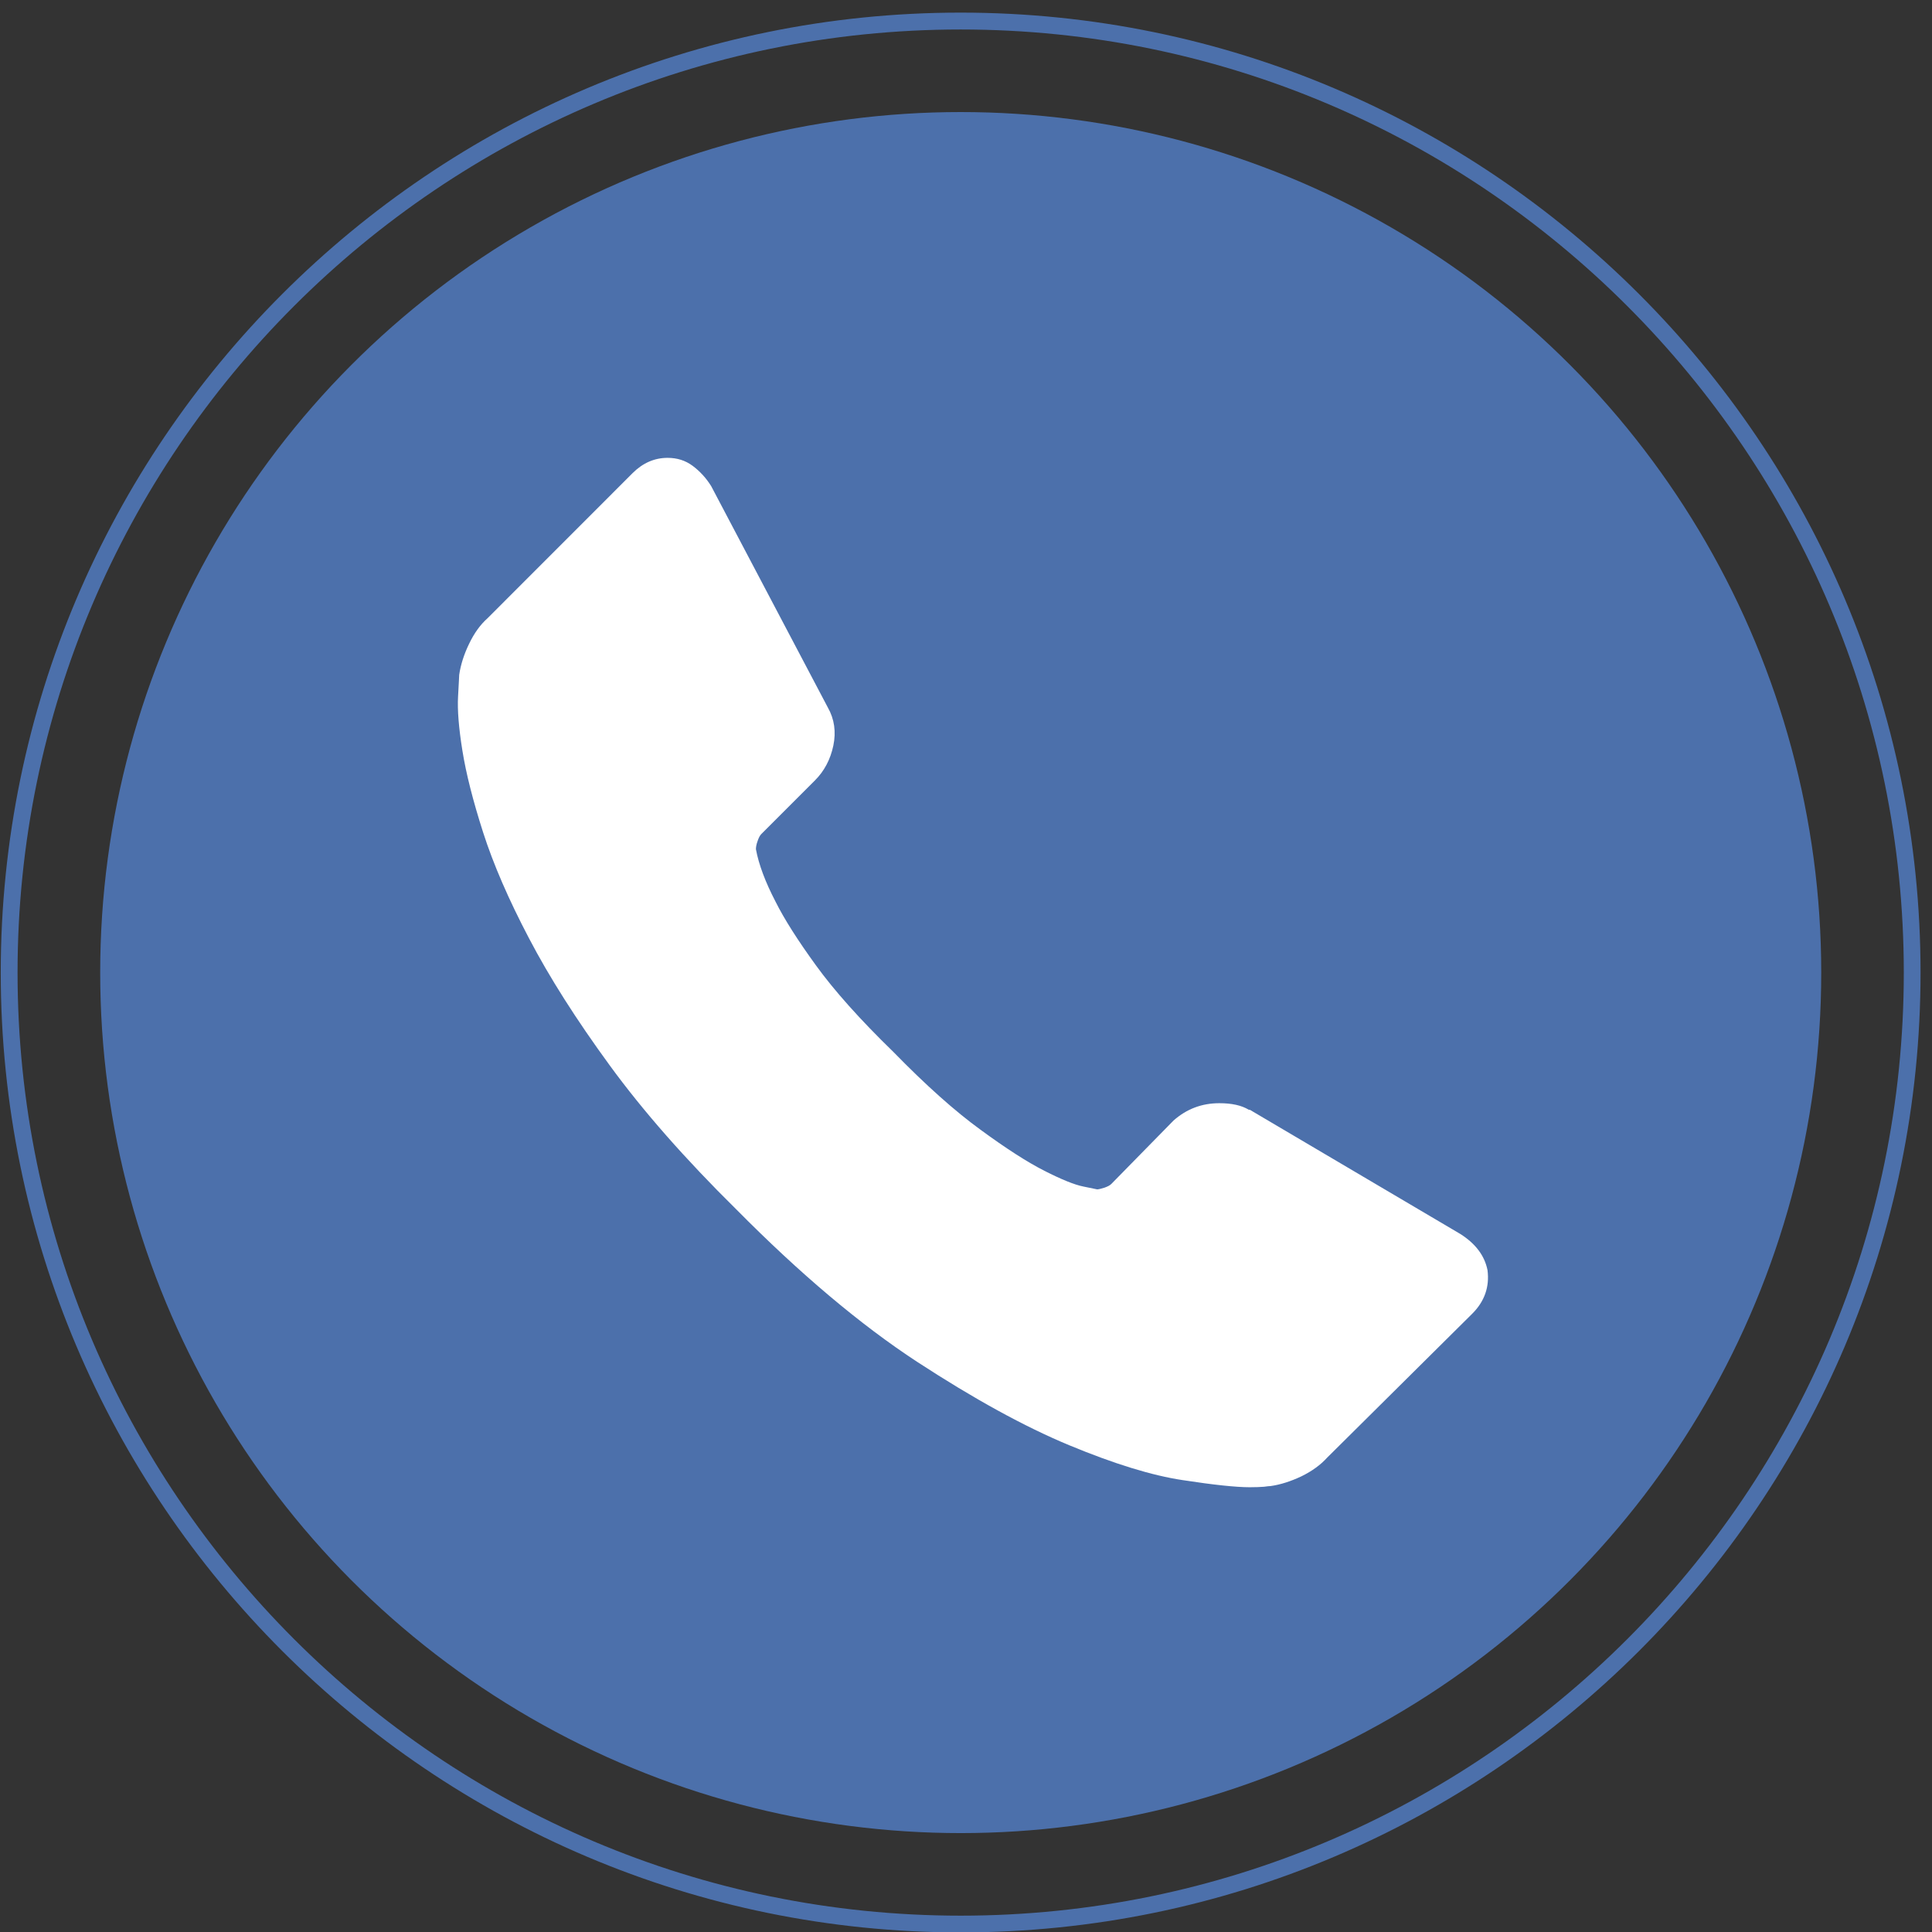 <?xml version="1.0" encoding="utf-8"?>
<!-- Generator: Adobe Illustrator 16.0.3, SVG Export Plug-In . SVG Version: 6.00 Build 0)  -->
<!DOCTYPE svg PUBLIC "-//W3C//DTD SVG 1.1//EN" "http://www.w3.org/Graphics/SVG/1.1/DTD/svg11.dtd">
<svg version="1.1" id="Слой_1" xmlns="http://www.w3.org/2000/svg" xmlns:xlink="http://www.w3.org/1999/xlink" x="0px" y="0px"
	 width="28.5px" height="28.5px" viewBox="0 0 28.5 28.5" enable-background="new 0 0 28.5 28.5" xml:space="preserve">
<rect x="0" y="0" width="28.5" height="28.5" fill="#333333" stroke="none"/>
<g>
	<g>
		<g>
			<g>
				<path fill="#4C70AB" d="M14.171,28.506c-7.808,0-14.16-6.352-14.16-14.159c0-7.81,6.352-14.161,14.16-14.161
					c7.807,0,14.16,6.352,14.16,14.161C28.331,22.154,21.979,28.506,14.171,28.506z M14.171,0.435
					c-7.671,0-13.912,6.24-13.912,13.912S6.5,28.259,14.171,28.259s13.913-6.24,13.913-13.912S21.843,0.435,14.171,0.435z"/>
			</g>
			<g>
				<circle fill="#4C70AB" cx="14.172" cy="14.347" r="12.694"/>
			</g>
		</g>
	</g>
	<path fill="#FFFFFF" d="M21.943,18.736c0.032,0.246-0.043,0.462-0.226,0.644l-2.14,2.123c-0.097,0.107-0.222,0.198-0.377,0.274
		c-0.156,0.074-0.309,0.124-0.459,0.145c-0.011,0-0.043,0.002-0.096,0.01c-0.055,0.004-0.124,0.007-0.21,0.007
		c-0.203,0-0.534-0.035-0.989-0.105c-0.455-0.068-1.013-0.241-1.672-0.514c-0.66-0.274-1.408-0.685-2.245-1.231
		c-0.836-0.547-1.727-1.298-2.67-2.251c-0.75-0.74-1.373-1.448-1.866-2.124c-0.493-0.675-0.89-1.3-1.19-1.874
		c-0.301-0.573-0.526-1.093-0.676-1.56c-0.15-0.468-0.252-0.87-0.306-1.208c-0.054-0.335-0.075-0.603-0.064-0.795
		c0.01-0.193,0.017-0.301,0.017-0.323C6.796,9.805,6.845,9.651,6.92,9.497C6.995,9.34,7.086,9.214,7.193,9.119l2.14-2.141
		c0.15-0.149,0.322-0.224,0.515-0.224c0.14,0,0.262,0.038,0.37,0.118c0.107,0.08,0.199,0.18,0.273,0.299l1.721,3.266
		c0.097,0.171,0.123,0.359,0.081,0.562c-0.043,0.204-0.134,0.377-0.274,0.516l-0.788,0.788c-0.021,0.021-0.04,0.056-0.056,0.106
		c-0.017,0.046-0.024,0.087-0.024,0.118c0.042,0.227,0.139,0.484,0.289,0.773c0.129,0.258,0.328,0.571,0.596,0.94
		c0.267,0.369,0.648,0.797,1.142,1.277c0.483,0.495,0.912,0.877,1.287,1.149c0.375,0.275,0.689,0.477,0.941,0.605
		s0.445,0.207,0.579,0.233l0.2,0.041c0.022,0,0.058-0.01,0.105-0.024c0.049-0.017,0.084-0.035,0.104-0.056l0.917-0.935
		c0.193-0.171,0.418-0.256,0.676-0.256c0.182,0,0.327,0.031,0.435,0.097h0.015l3.105,1.832C21.766,18.345,21.9,18.522,21.943,18.736
		z"/>
</g>
</svg>
